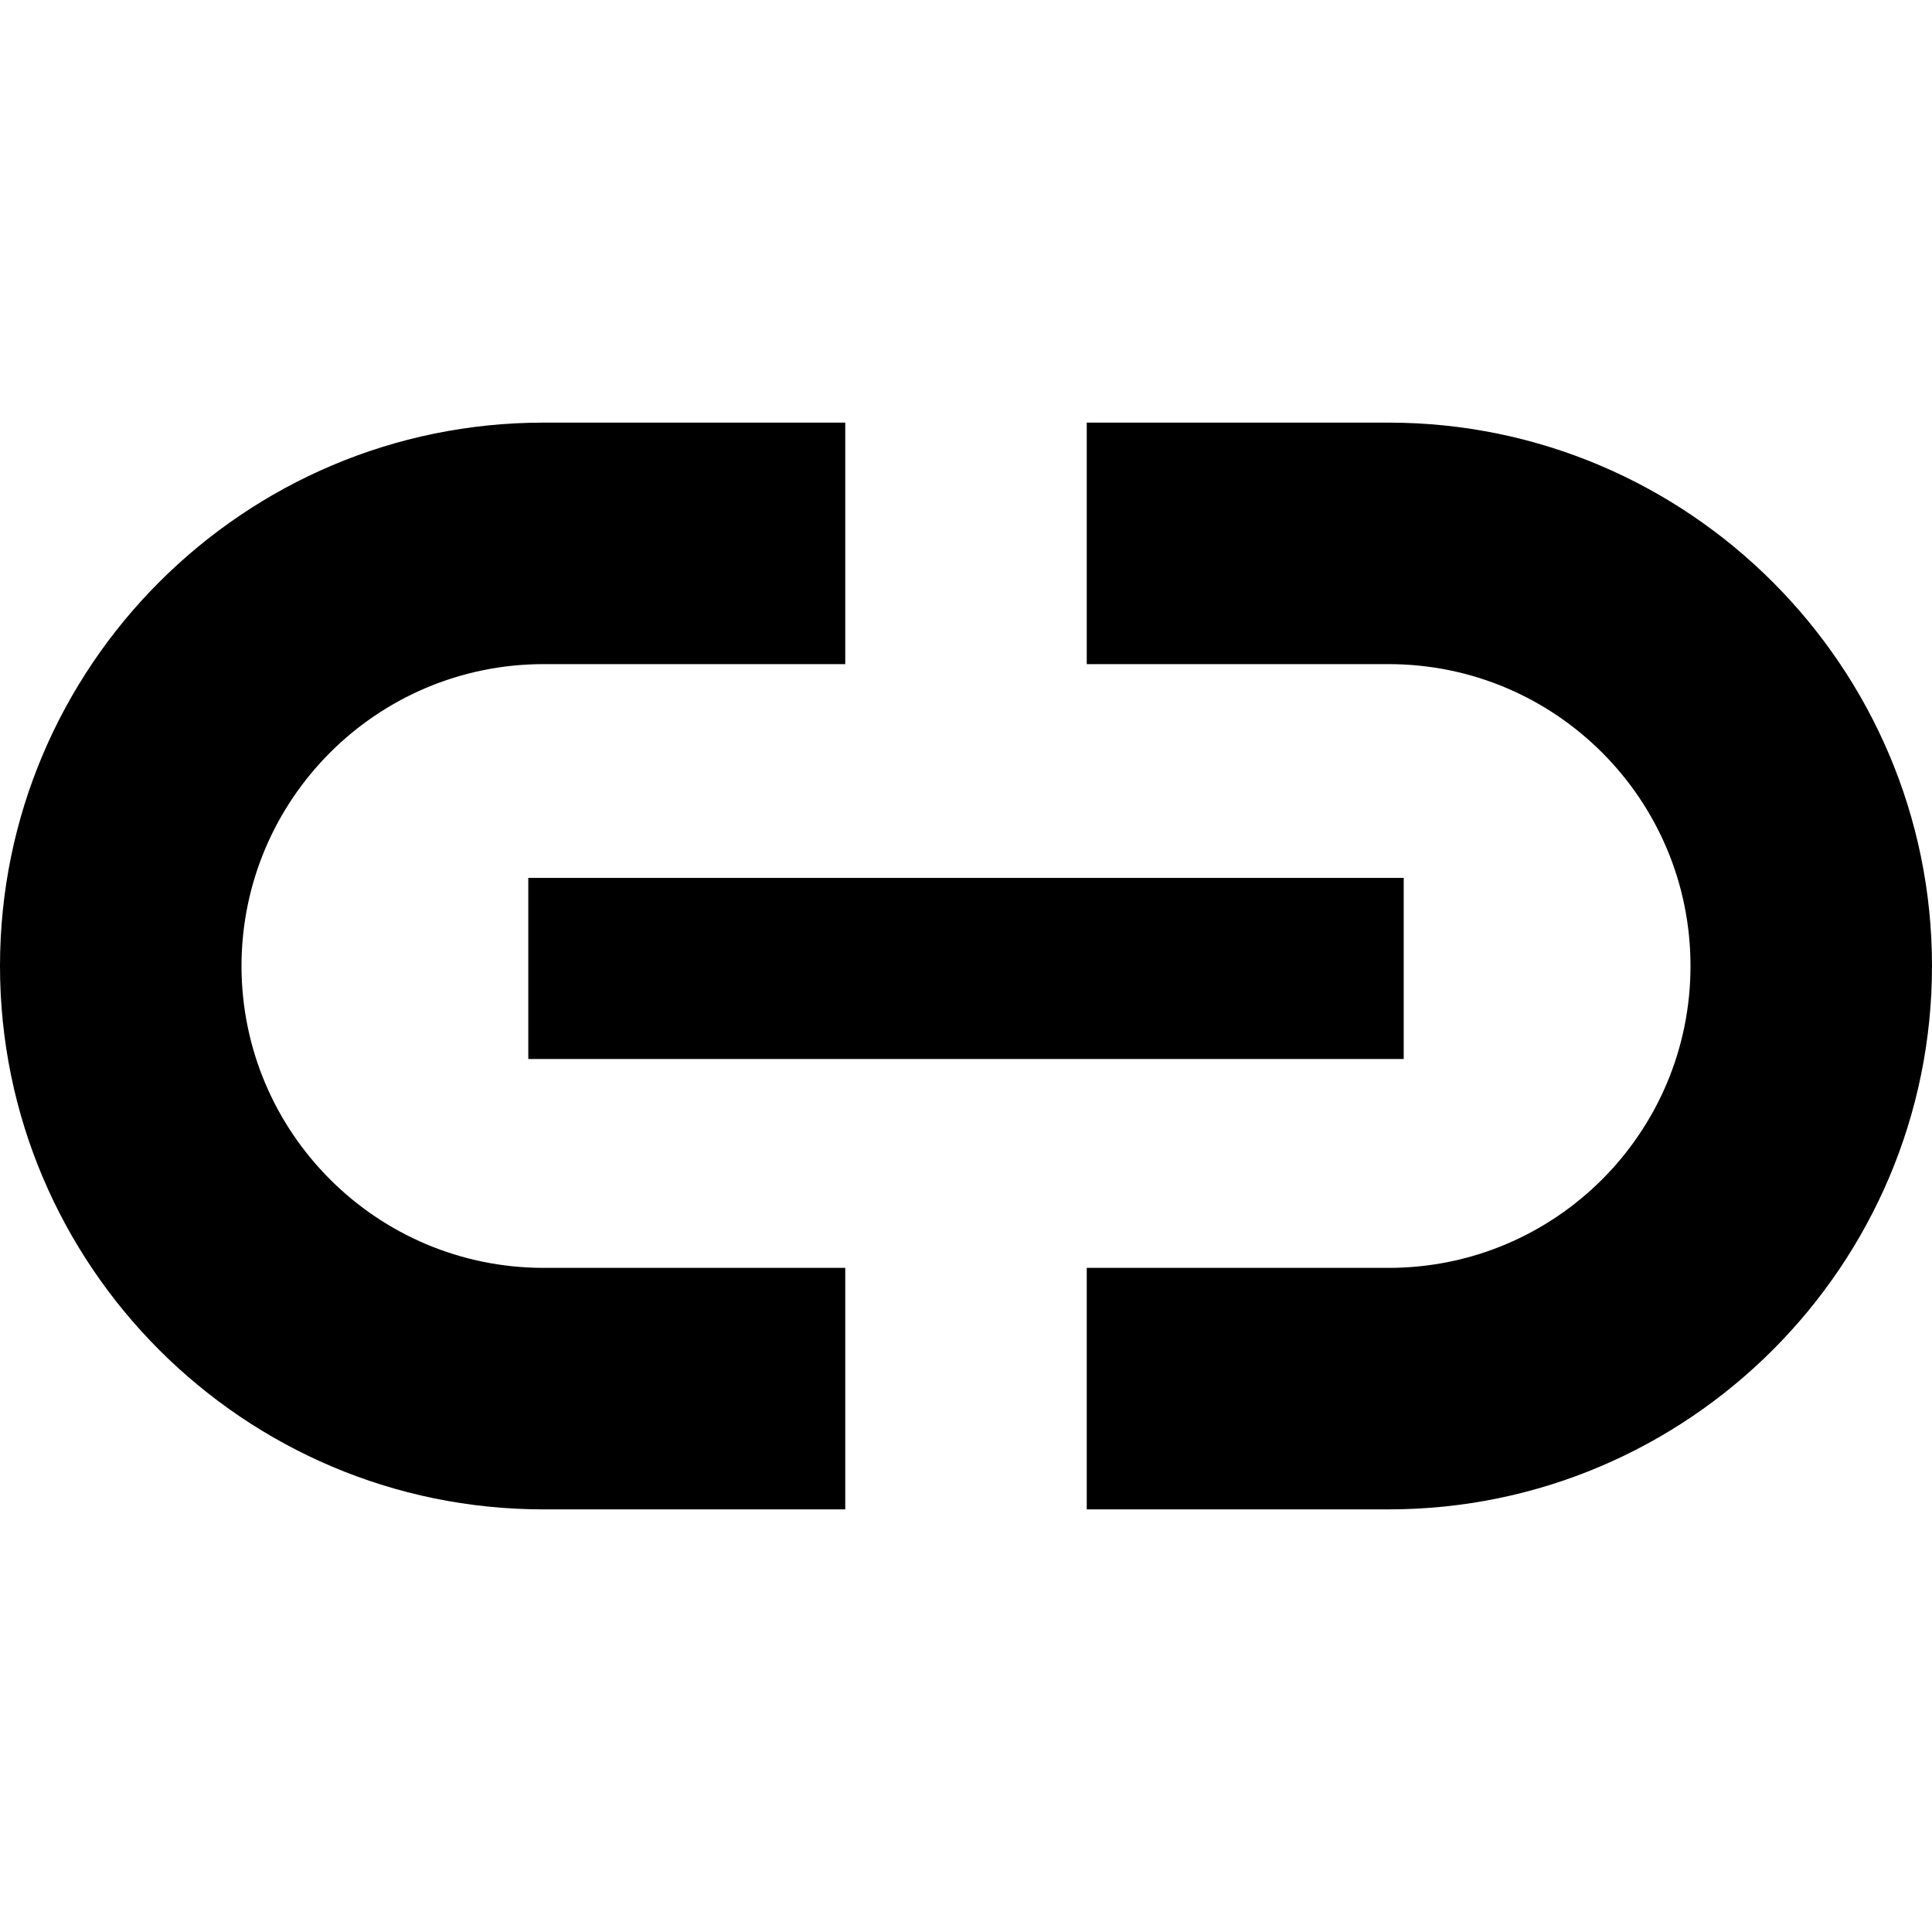 <!-- Generated by IcoMoon.io -->
<svg version="1.1" xmlns="http://www.w3.org/2000/svg" width="64" height="64" viewBox="0 0 64 64">
<title>link-alt</title>
<path d="M46 14h-10v8h10c5.523 0 10 4.477 10 10s-4.477 10-10 10v0h-10v8h10c9.925 0 18-8.075 18-18s-8.075-18-18-18z"></path>
<path d="M8 32c0.006-5.52 4.48-9.994 9.999-10h10.001v-8h-10c-9.925 0-18 8.075-18 18s8.075 18 18 18h10v-8h-10c-5.52-0.006-9.994-4.48-10-9.999v-0.001z"></path>
<path d="M46.5 35.081v-6h-29v6h29z"></path>
</svg>
